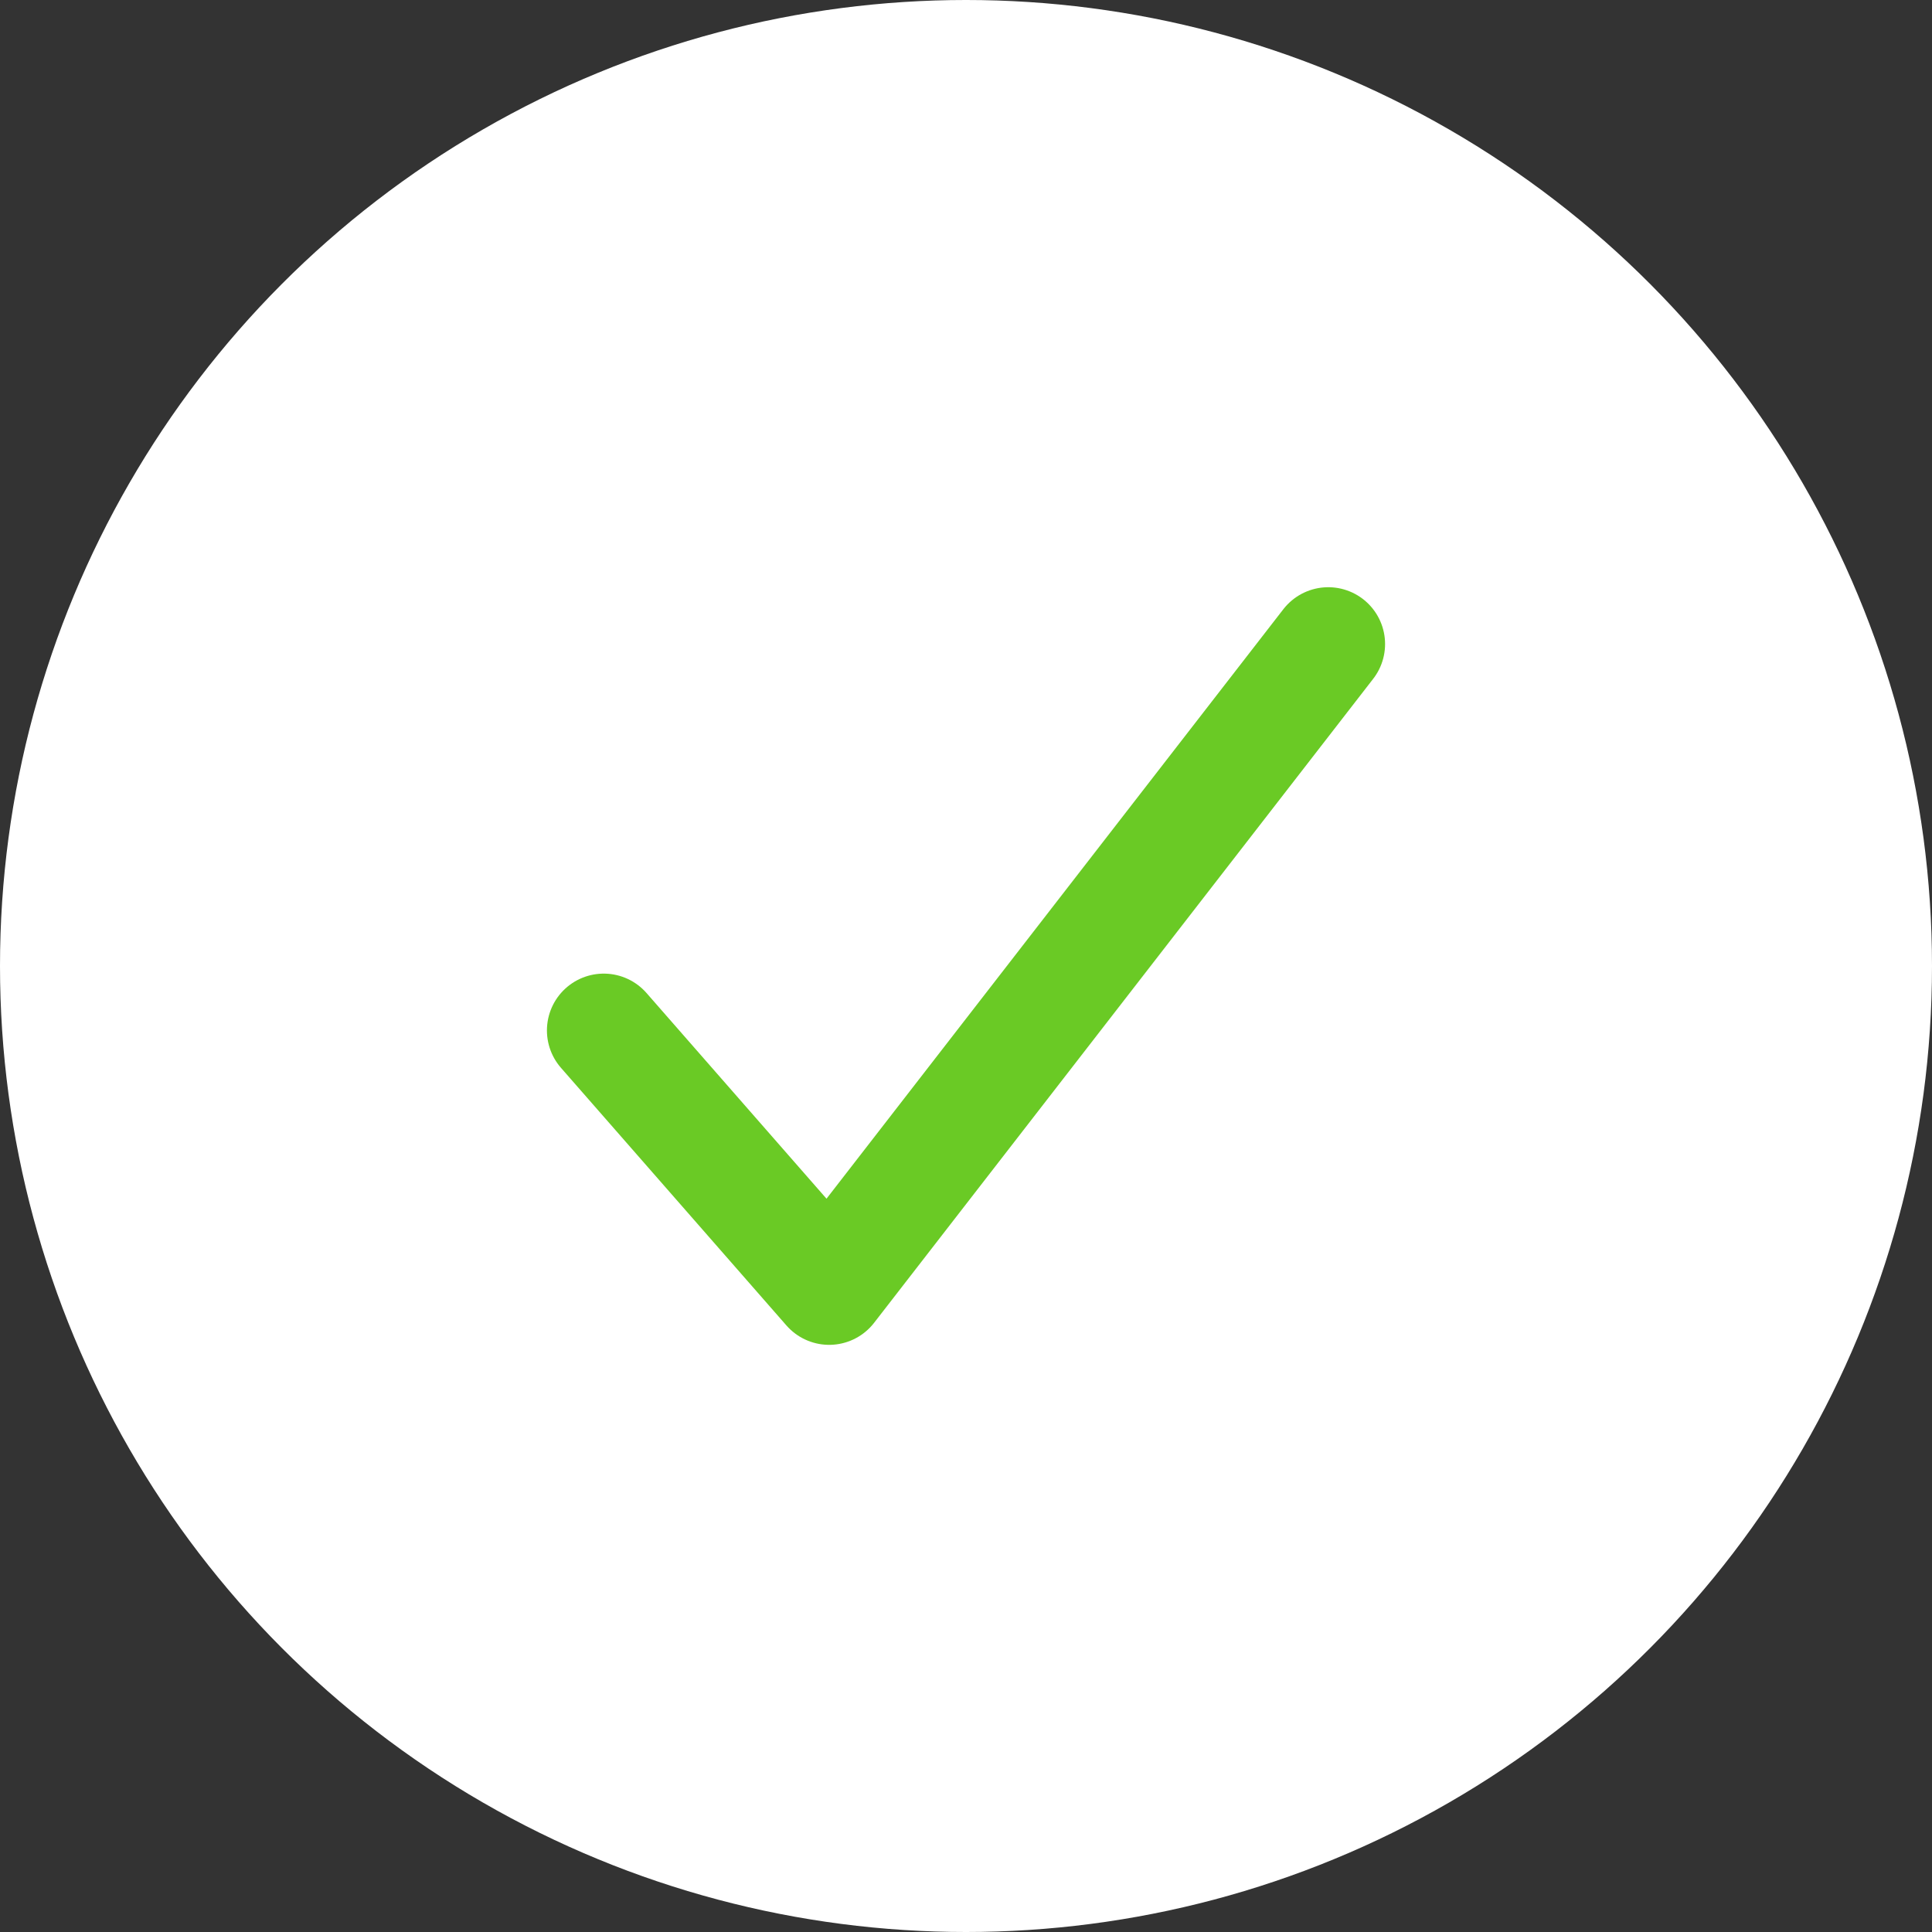 <svg width="34" height="34" viewBox="0 0 34 34" fill="none" xmlns="http://www.w3.org/2000/svg">
<rect x="0" y="0" width="34" height="34" fill="#333333" stroke="none"/>
<circle cx="17" cy="17" r="17" fill="white"/>
<path d="M10.625 18.134L14.592 22.667L23.375 11.334" stroke="#6ACA25" stroke-width="2" stroke-linecap="round" stroke-linejoin="round"/>
</svg>
